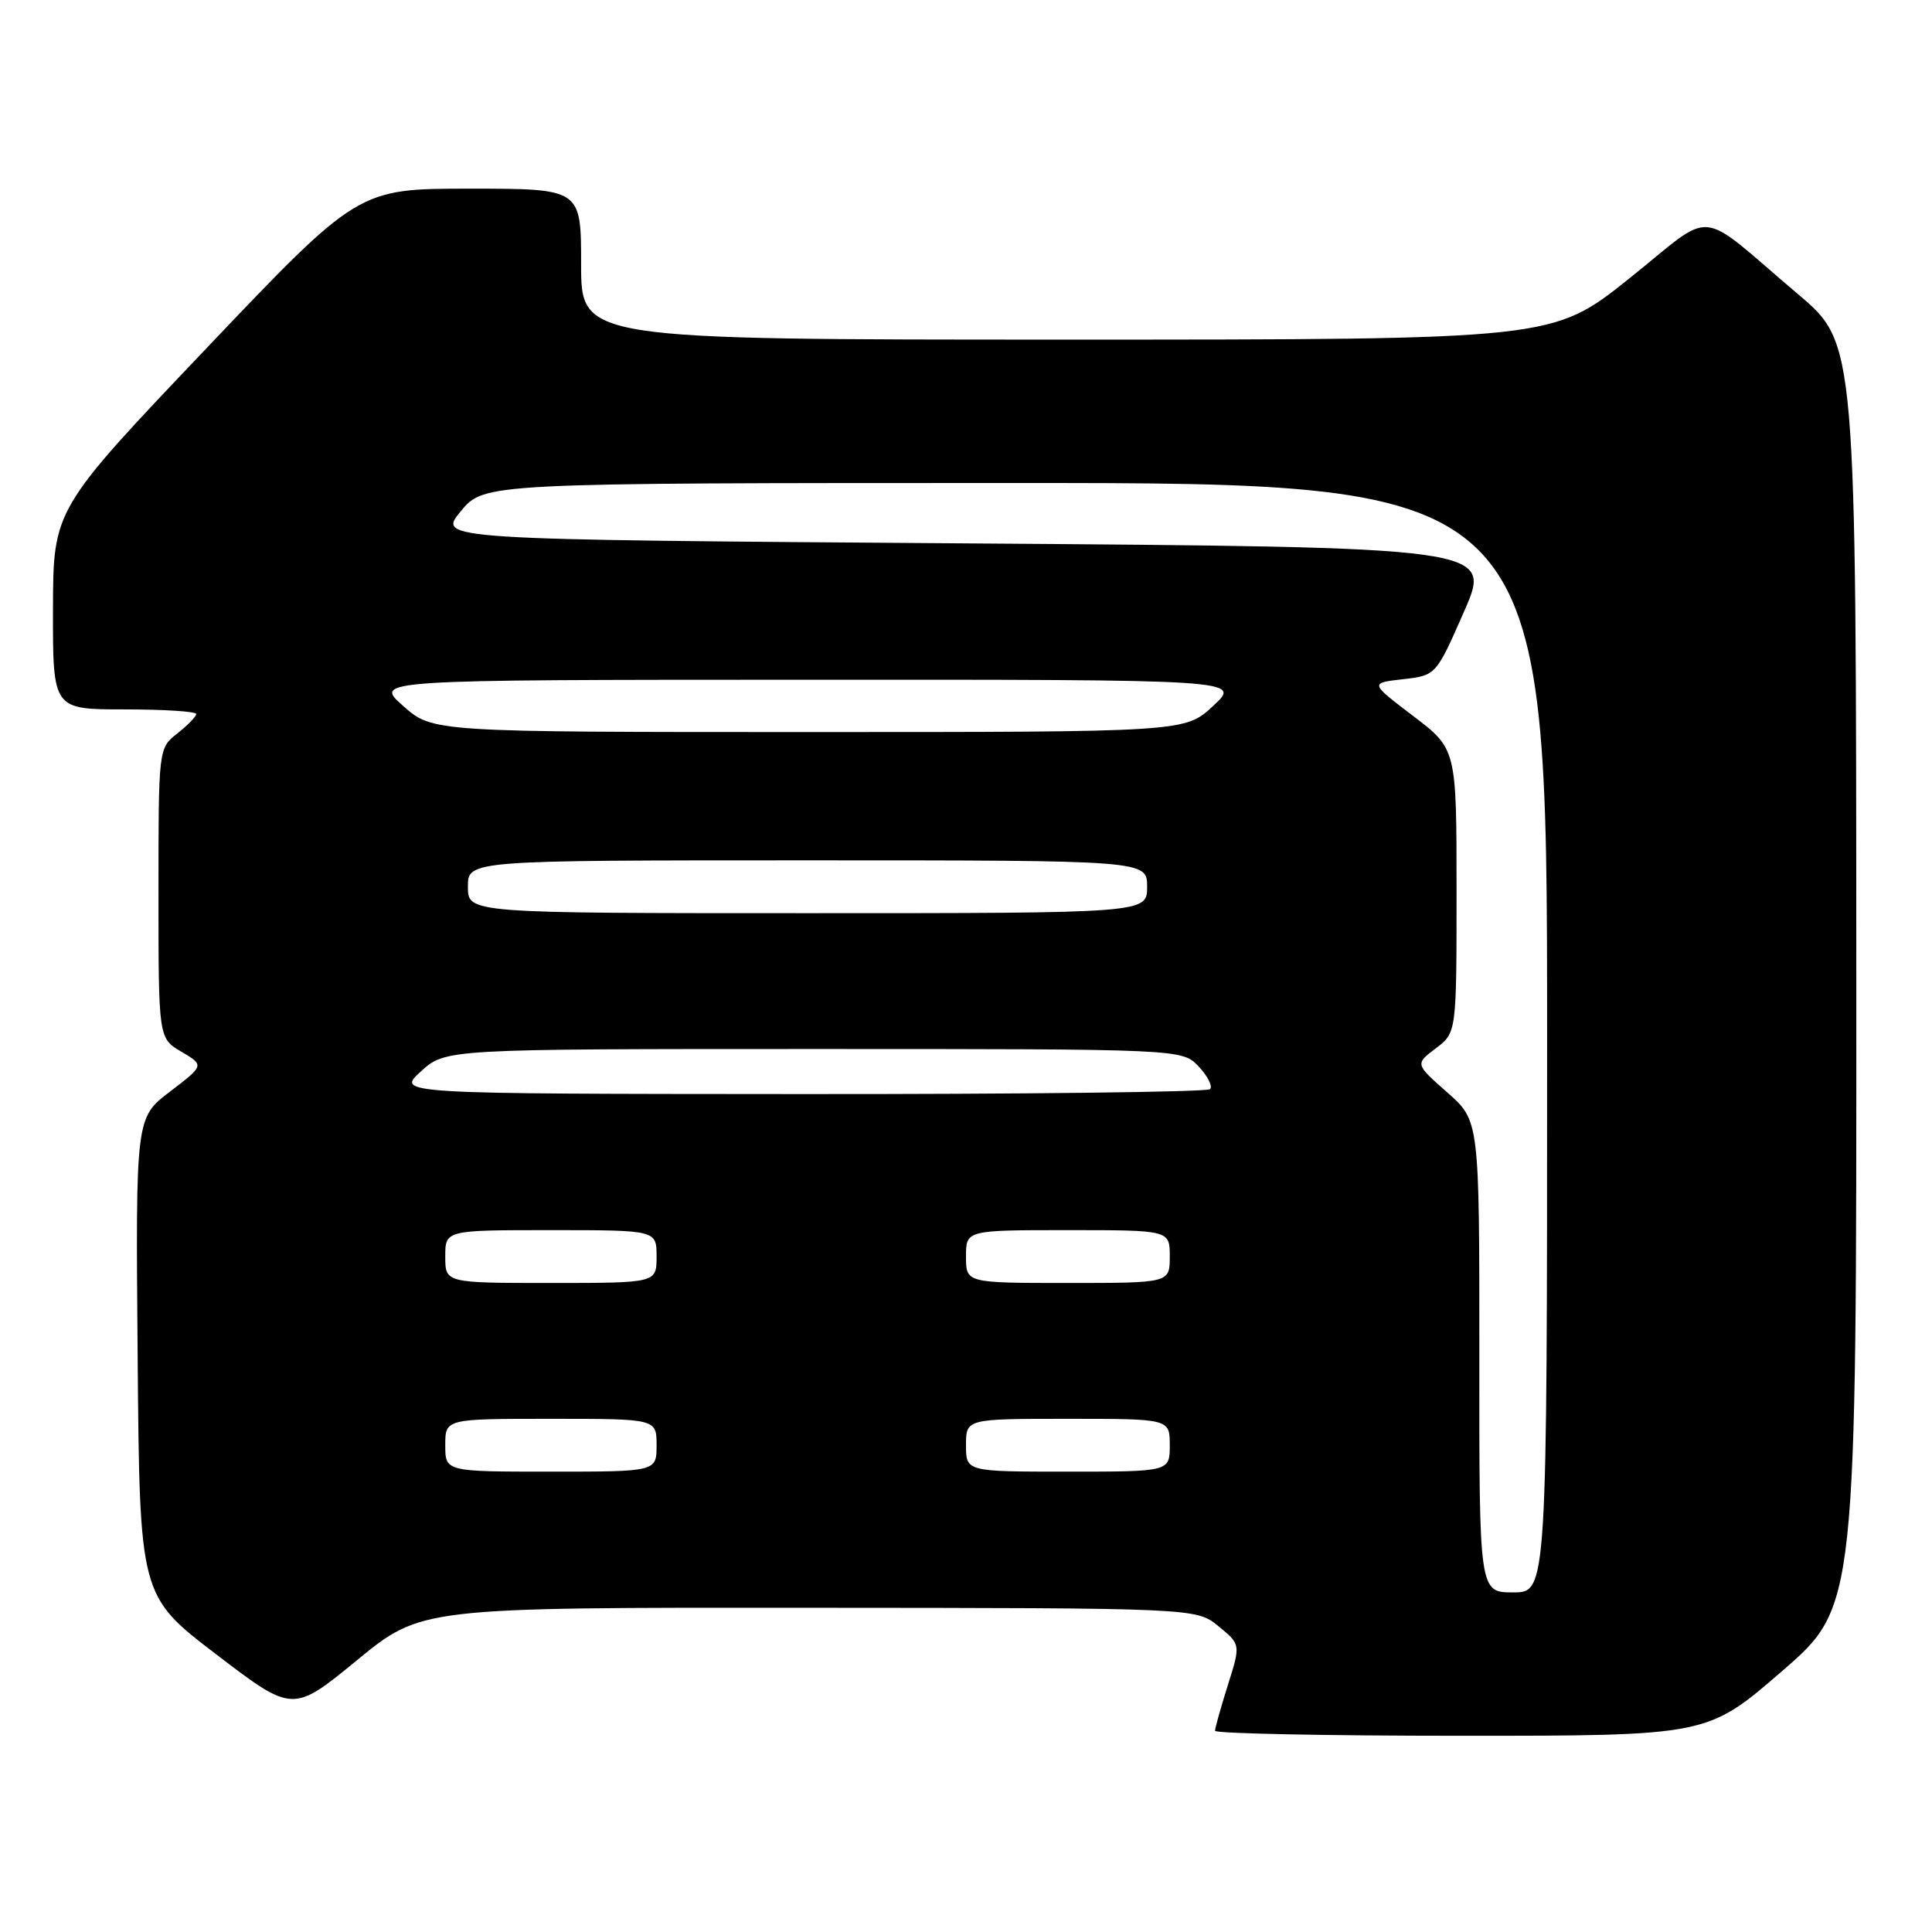 <?xml version="1.0" encoding="UTF-8" standalone="no"?>
<!DOCTYPE svg PUBLIC "-//W3C//DTD SVG 1.1//EN" "http://www.w3.org/Graphics/SVG/1.1/DTD/svg11.dtd" >
<svg xmlns="http://www.w3.org/2000/svg" xmlns:xlink="http://www.w3.org/1999/xlink" version="1.1" viewBox="0 0 256 256">
 <g >
 <path fill="currentColor"
d=" M 236.12 221.44 C 246.00 212.89 246.00 212.89 245.97 129.19 C 245.95 45.50 245.95 45.50 238.27 39.00 C 224.52 27.35 227.49 27.63 215.86 36.92 C 205.74 45.00 205.74 45.00 141.37 45.00 C 77.00 45.00 77.00 45.00 77.00 35.00 C 77.00 25.00 77.00 25.00 62.23 25.00 C 47.46 25.00 47.46 25.00 27.26 46.25 C 7.05 67.50 7.05 67.50 7.02 80.75 C 7.00 94.00 7.00 94.00 16.50 94.00 C 21.73 94.00 26.00 94.27 26.00 94.61 C 26.00 94.94 24.88 96.10 23.50 97.18 C 21.00 99.15 21.00 99.15 21.00 118.36 C 21.00 137.57 21.00 137.57 24.04 139.36 C 27.08 141.16 27.08 141.16 22.53 144.64 C 17.97 148.11 17.97 148.11 18.24 179.78 C 18.50 211.45 18.50 211.45 28.65 219.21 C 38.80 226.96 38.80 226.96 47.31 219.98 C 55.83 213.00 55.83 213.00 107.16 213.04 C 158.50 213.07 158.50 213.07 161.45 215.48 C 164.40 217.89 164.40 217.89 162.70 223.28 C 161.76 226.25 161.00 228.97 161.00 229.34 C 161.00 229.70 175.68 230.00 193.62 230.00 C 226.24 230.00 226.24 230.00 236.12 221.44 Z  M 196.02 179.75 C 196.03 148.50 196.03 148.50 191.77 144.75 C 187.50 140.99 187.50 140.99 190.25 138.91 C 193.00 136.83 193.00 136.83 193.00 118.04 C 193.00 99.24 193.00 99.24 187.25 94.87 C 181.50 90.50 181.50 90.50 185.89 90.00 C 190.28 89.50 190.28 89.50 194.01 81.00 C 197.73 72.50 197.73 72.50 127.85 72.00 C 57.96 71.50 57.96 71.50 61.05 67.75 C 64.15 64.00 64.15 64.00 134.57 64.00 C 205.00 64.00 205.00 64.00 205.00 137.50 C 205.00 211.00 205.00 211.00 200.50 211.00 C 196.00 211.00 196.00 211.00 196.02 179.75 Z  M 59.00 191.50 C 59.00 188.00 59.00 188.00 73.00 188.00 C 87.00 188.00 87.00 188.00 87.00 191.50 C 87.00 195.00 87.00 195.00 73.00 195.00 C 59.00 195.00 59.00 195.00 59.00 191.50 Z  M 128.00 191.50 C 128.00 188.00 128.00 188.00 141.50 188.00 C 155.00 188.00 155.00 188.00 155.00 191.50 C 155.00 195.00 155.00 195.00 141.50 195.00 C 128.00 195.00 128.00 195.00 128.00 191.50 Z  M 59.00 166.50 C 59.00 163.00 59.00 163.00 73.00 163.00 C 87.00 163.00 87.00 163.00 87.00 166.50 C 87.00 170.00 87.00 170.00 73.00 170.00 C 59.00 170.00 59.00 170.00 59.00 166.50 Z  M 128.00 166.50 C 128.00 163.00 128.00 163.00 141.50 163.00 C 155.00 163.00 155.00 163.00 155.00 166.50 C 155.00 170.00 155.00 170.00 141.50 170.00 C 128.00 170.00 128.00 170.00 128.00 166.50 Z  M 55.77 141.97 C 59.03 139.00 59.03 139.00 107.84 139.00 C 156.65 139.00 156.65 139.00 158.83 141.32 C 160.04 142.60 160.71 143.95 160.34 144.32 C 159.97 144.70 135.55 144.99 106.08 144.97 C 52.50 144.94 52.50 144.94 55.77 141.97 Z  M 62.00 117.50 C 62.00 114.00 62.00 114.00 107.00 114.00 C 152.00 114.00 152.00 114.00 152.00 117.50 C 152.00 121.00 152.00 121.00 107.00 121.00 C 62.00 121.00 62.00 121.00 62.00 117.50 Z  M 53.42 93.54 C 49.50 90.08 49.50 90.08 107.00 90.07 C 164.50 90.05 164.50 90.05 160.76 93.53 C 157.03 97.00 157.03 97.00 107.18 97.00 C 57.33 97.00 57.33 97.00 53.42 93.54 Z "/>
</g>
</svg>